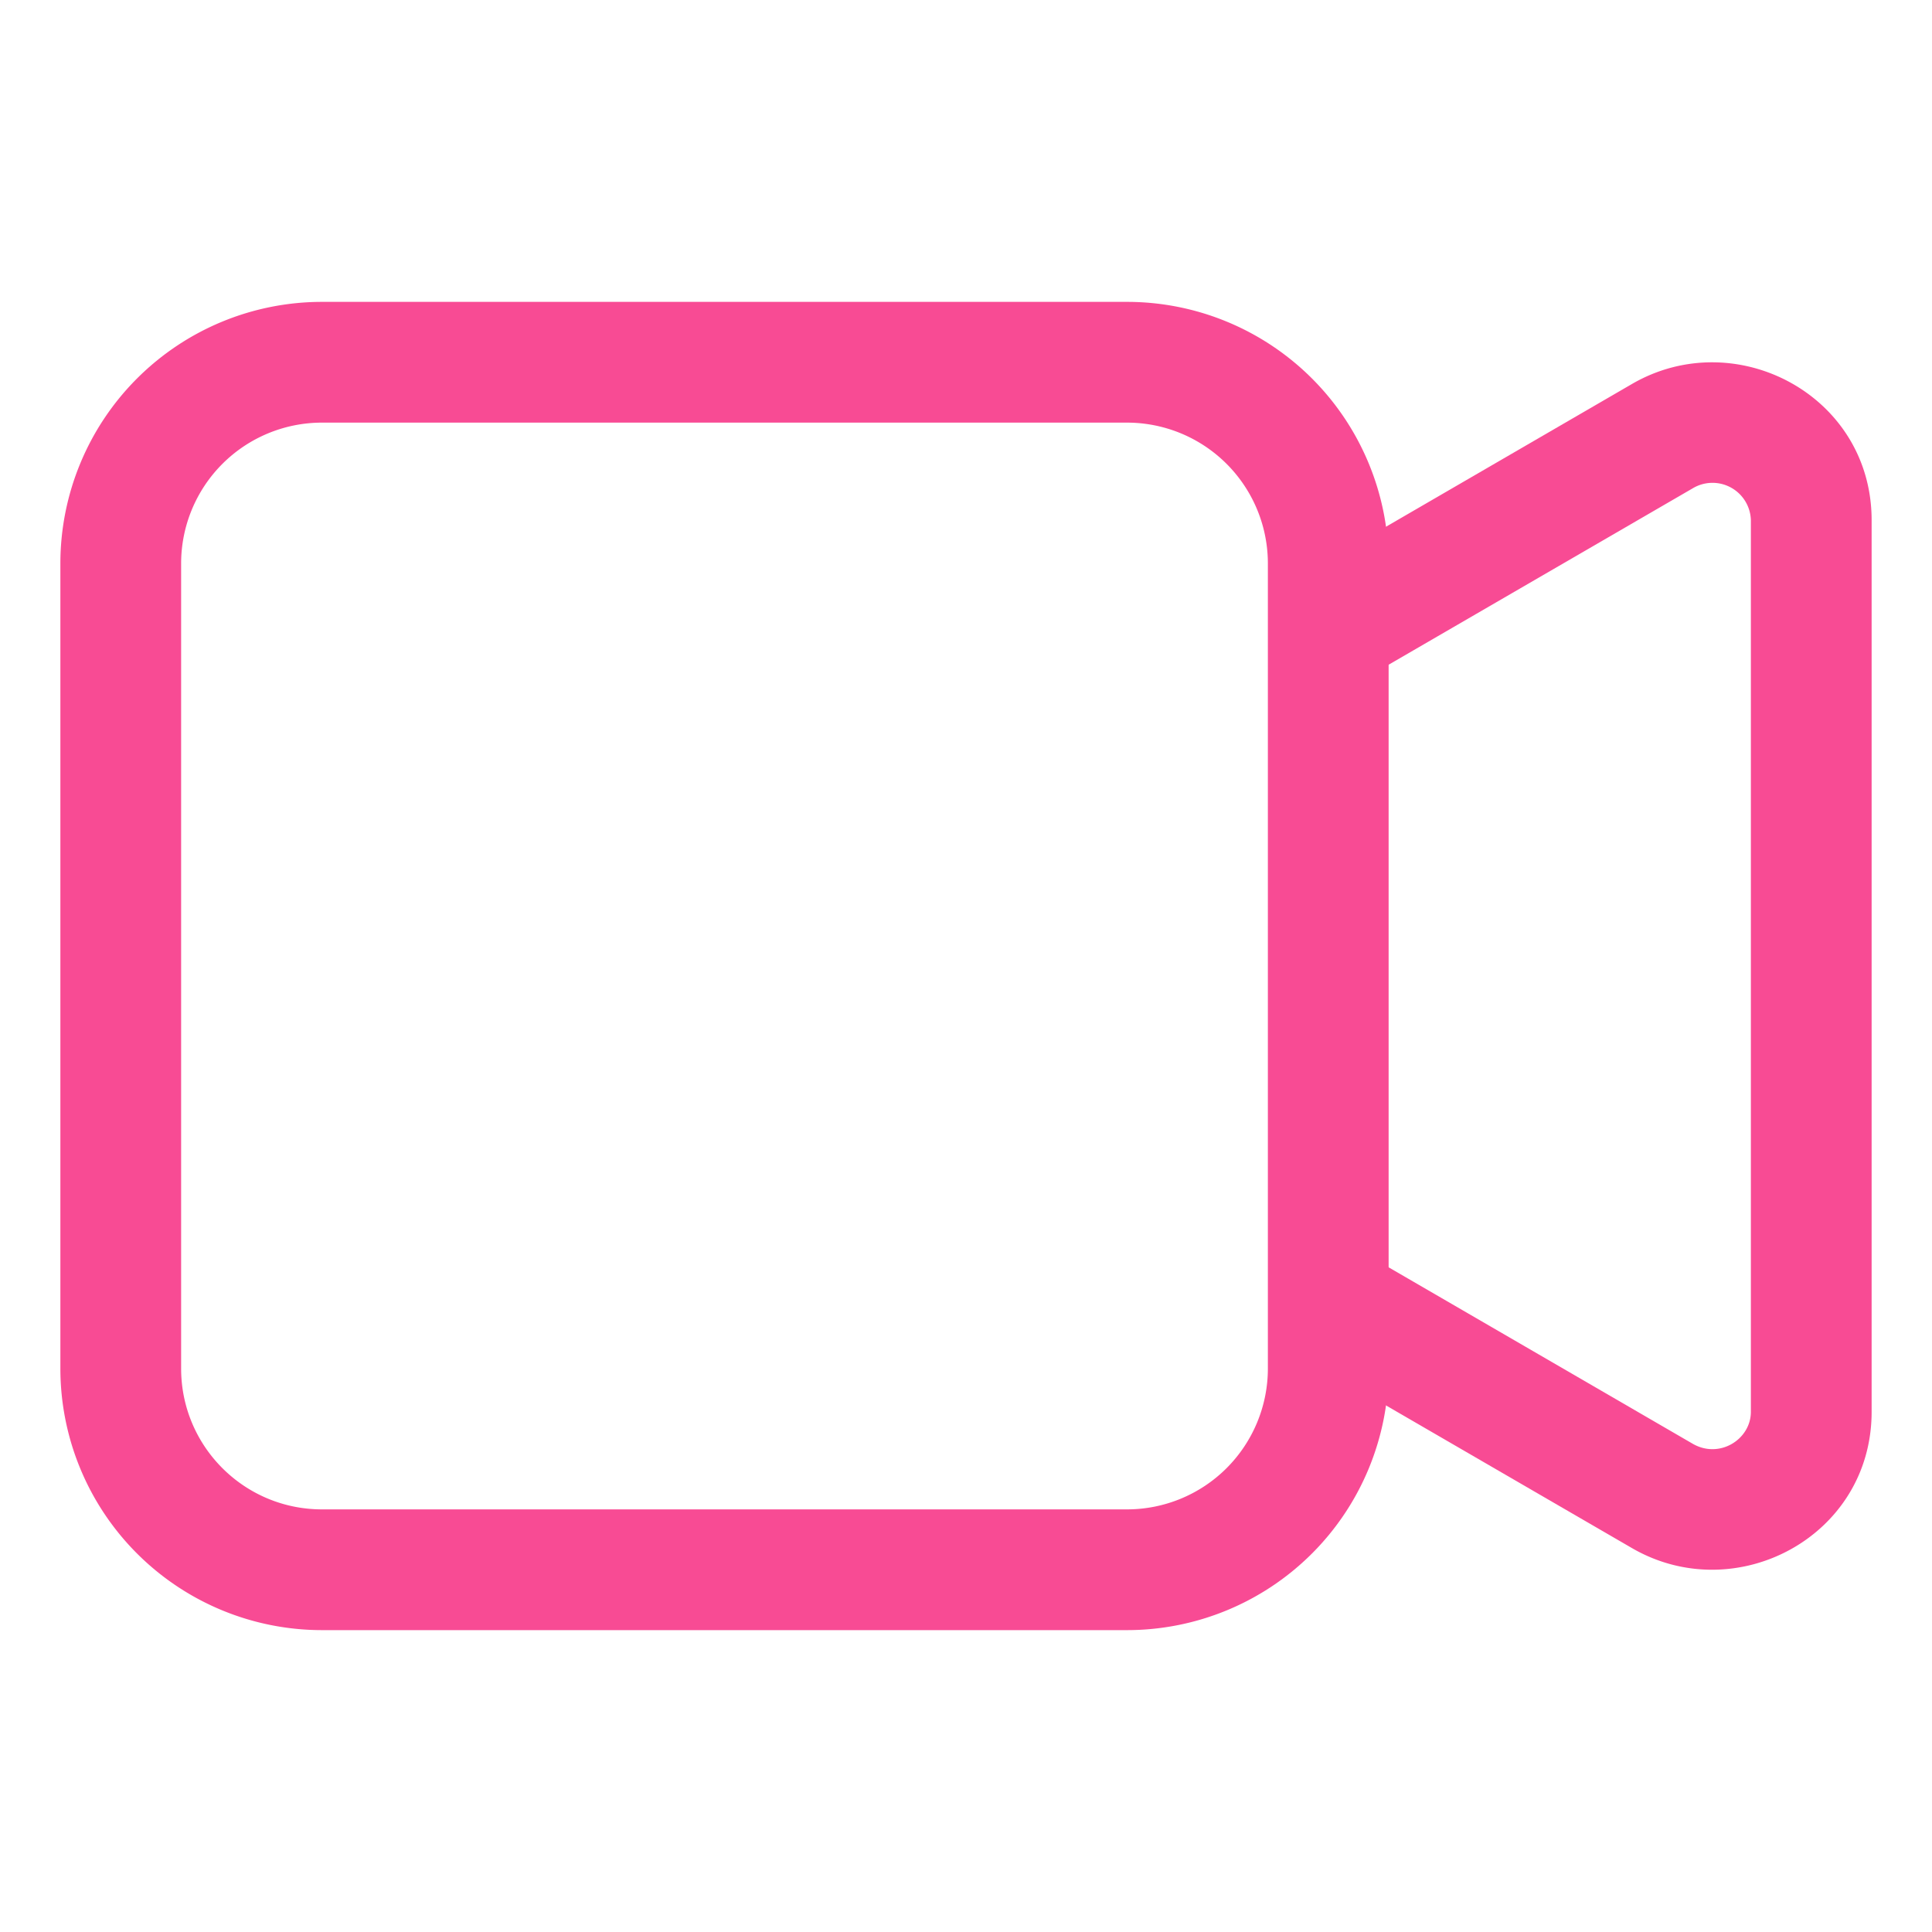 <svg width="24" height="24" fill="none" xmlns="http://www.w3.org/2000/svg"><path fill-rule="evenodd" clip-rule="evenodd" d="M4 5.25A1.75 1.75 0 0 0 2.25 7v10c0 .967.783 1.75 1.75 1.75h10A1.75 1.75 0 0 0 15.75 17V7A1.75 1.75 0 0 0 14 5.25H4zM.75 7A3.25 3.25 0 0 1 4 3.75h10A3.25 3.25 0 0 1 17.25 7v10A3.25 3.25 0 0 1 14 20.25H4A3.25 3.25 0 0 1 .75 17V7z" fill="#F84B94"/><path fill-rule="evenodd" clip-rule="evenodd" d="M16.875 8.475l4.151-2.408a.477.477 0 0 1 .724.395v11.076c0 .342-.39.59-.724.396l-4.15-2.408-.753 1.298 4.15 2.407c1.289.747 2.977-.142 2.977-1.693V6.462c0-1.55-1.688-2.44-2.977-1.692l-4.148 2.407.753 1.298h-.003z" fill="#F84B94"/></svg>
